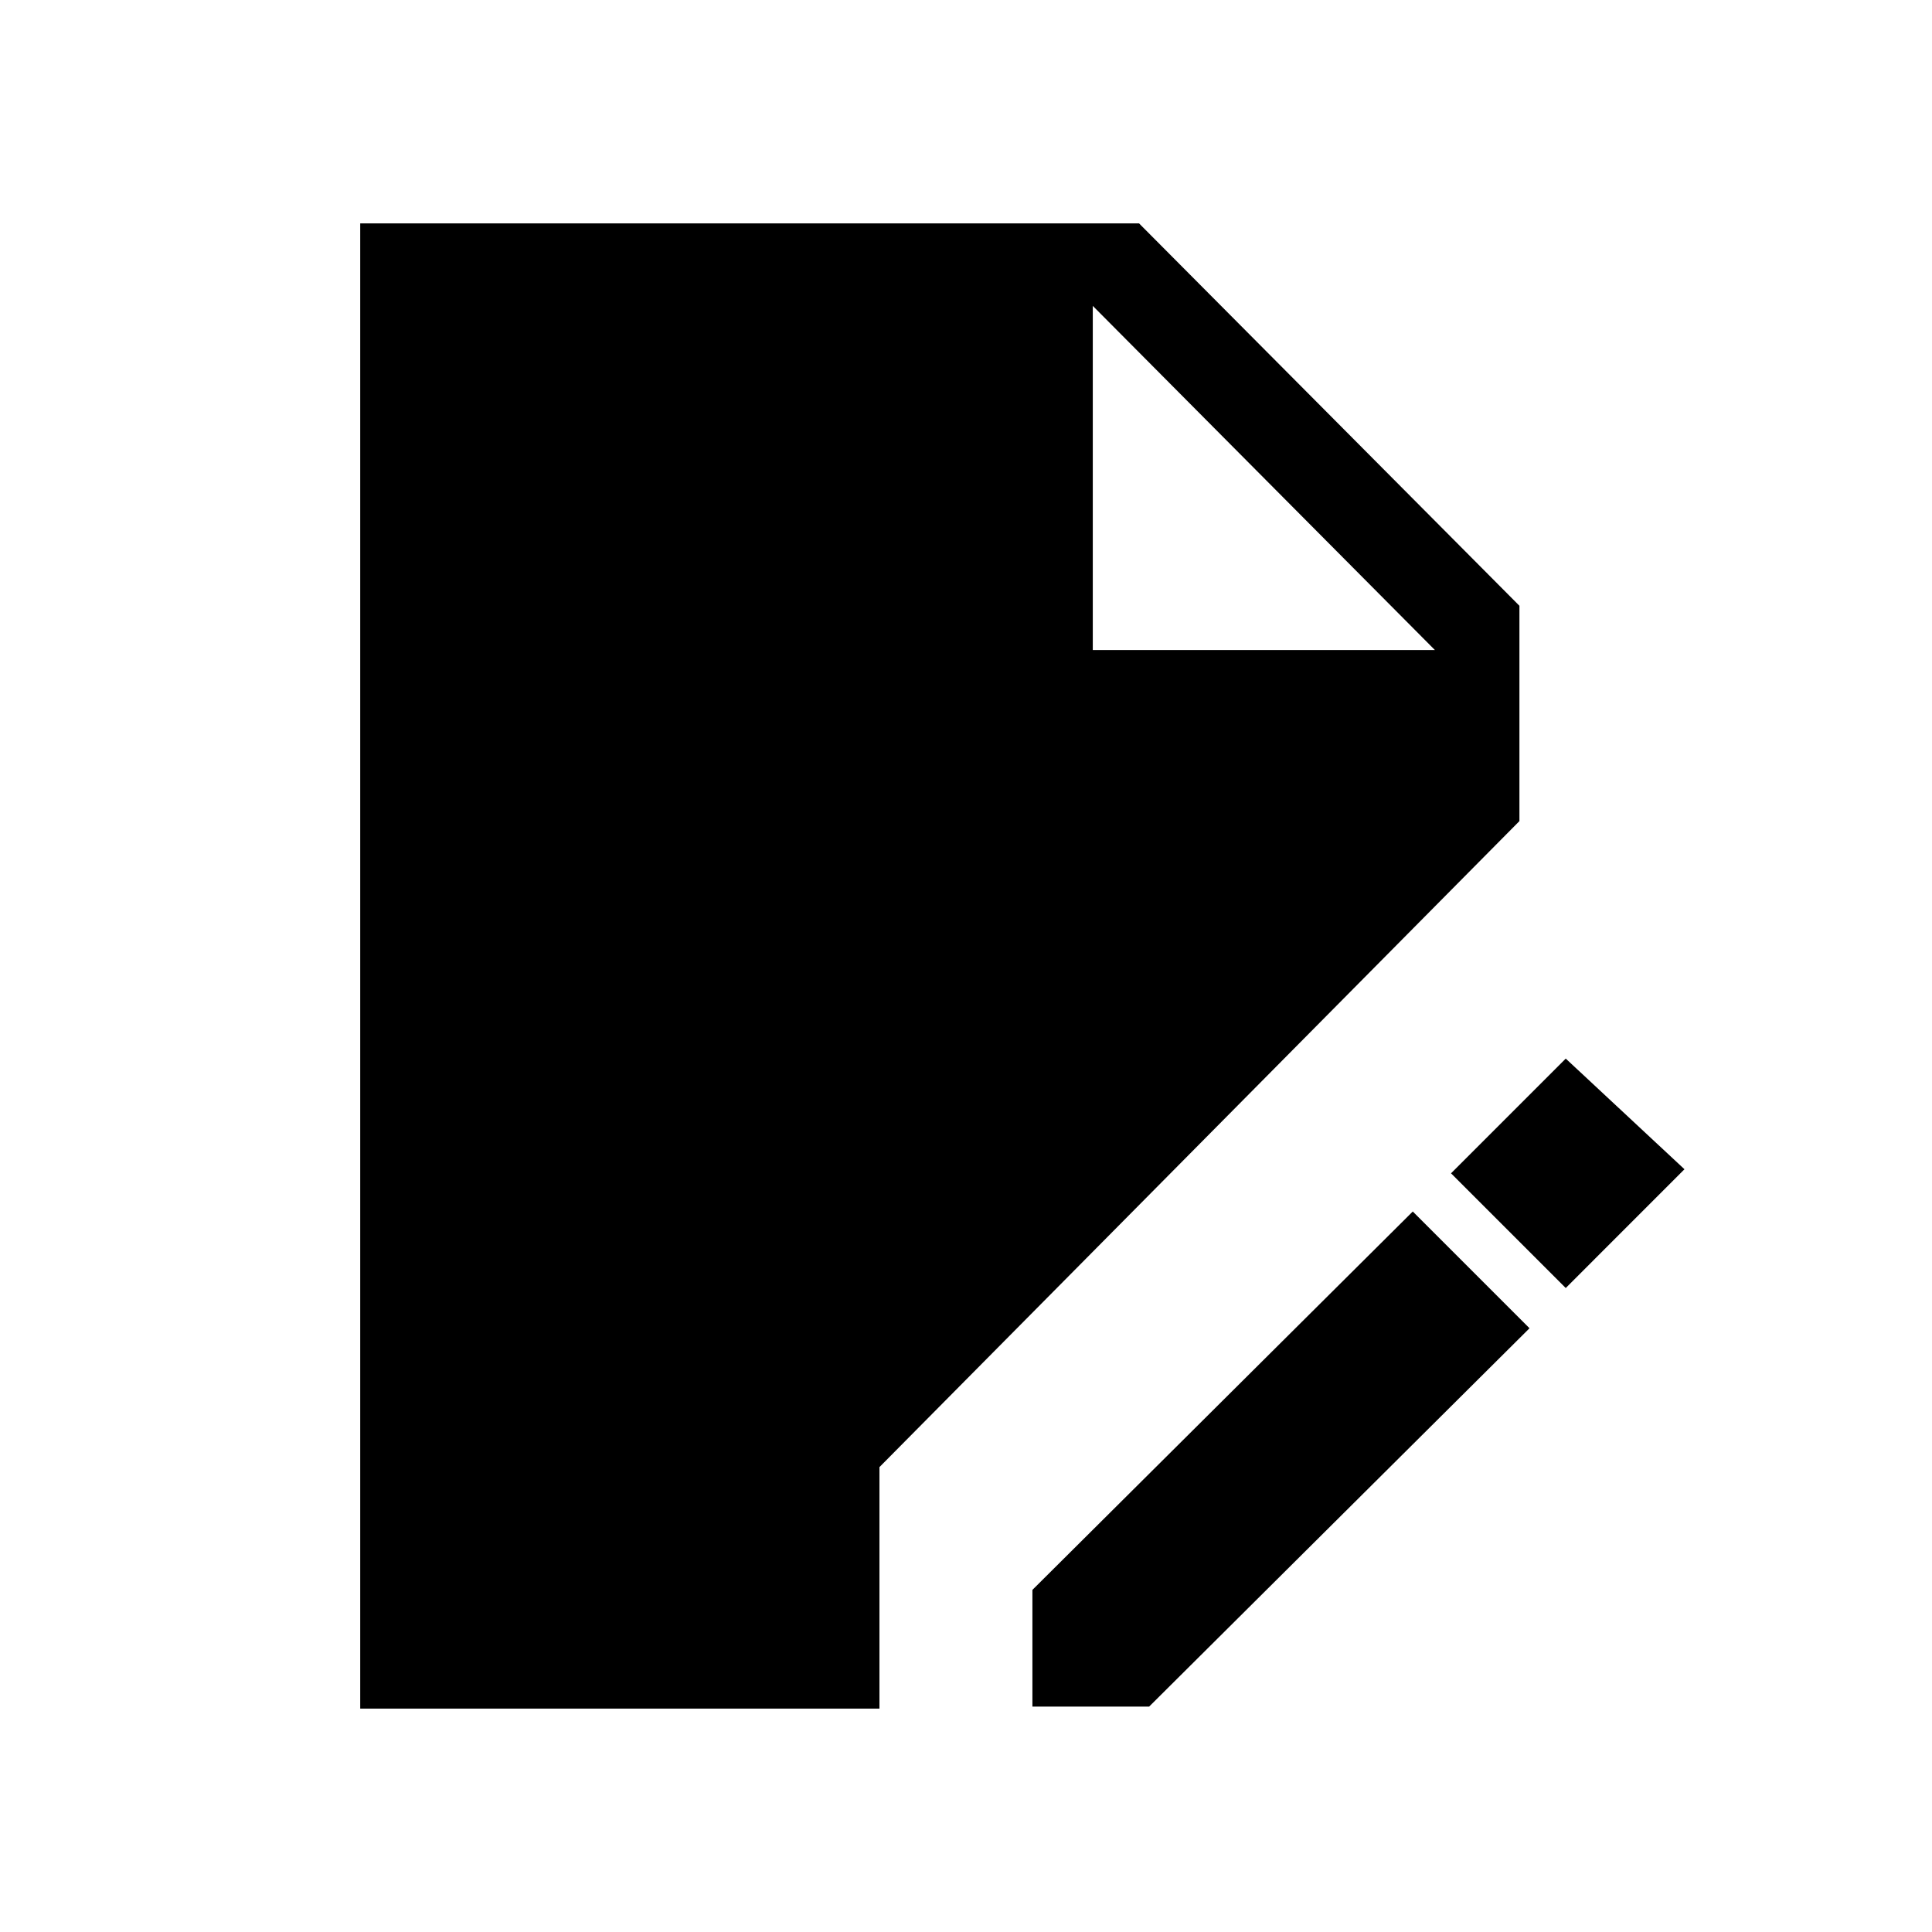<svg xmlns="http://www.w3.org/2000/svg" height="40" width="40"><path d="M7.458 35.375V4.625h16.125l7.875 7.917V17l-13.25 13.375v5Zm13.917-.042v-2.416l7.875-7.834 2.417 2.417-7.875 7.833Zm11.042-8.666-2.375-2.375 2.375-2.375 2.458 2.291Zm-9.792-13.209h7.083l-7.083-7.125Z"/></svg>